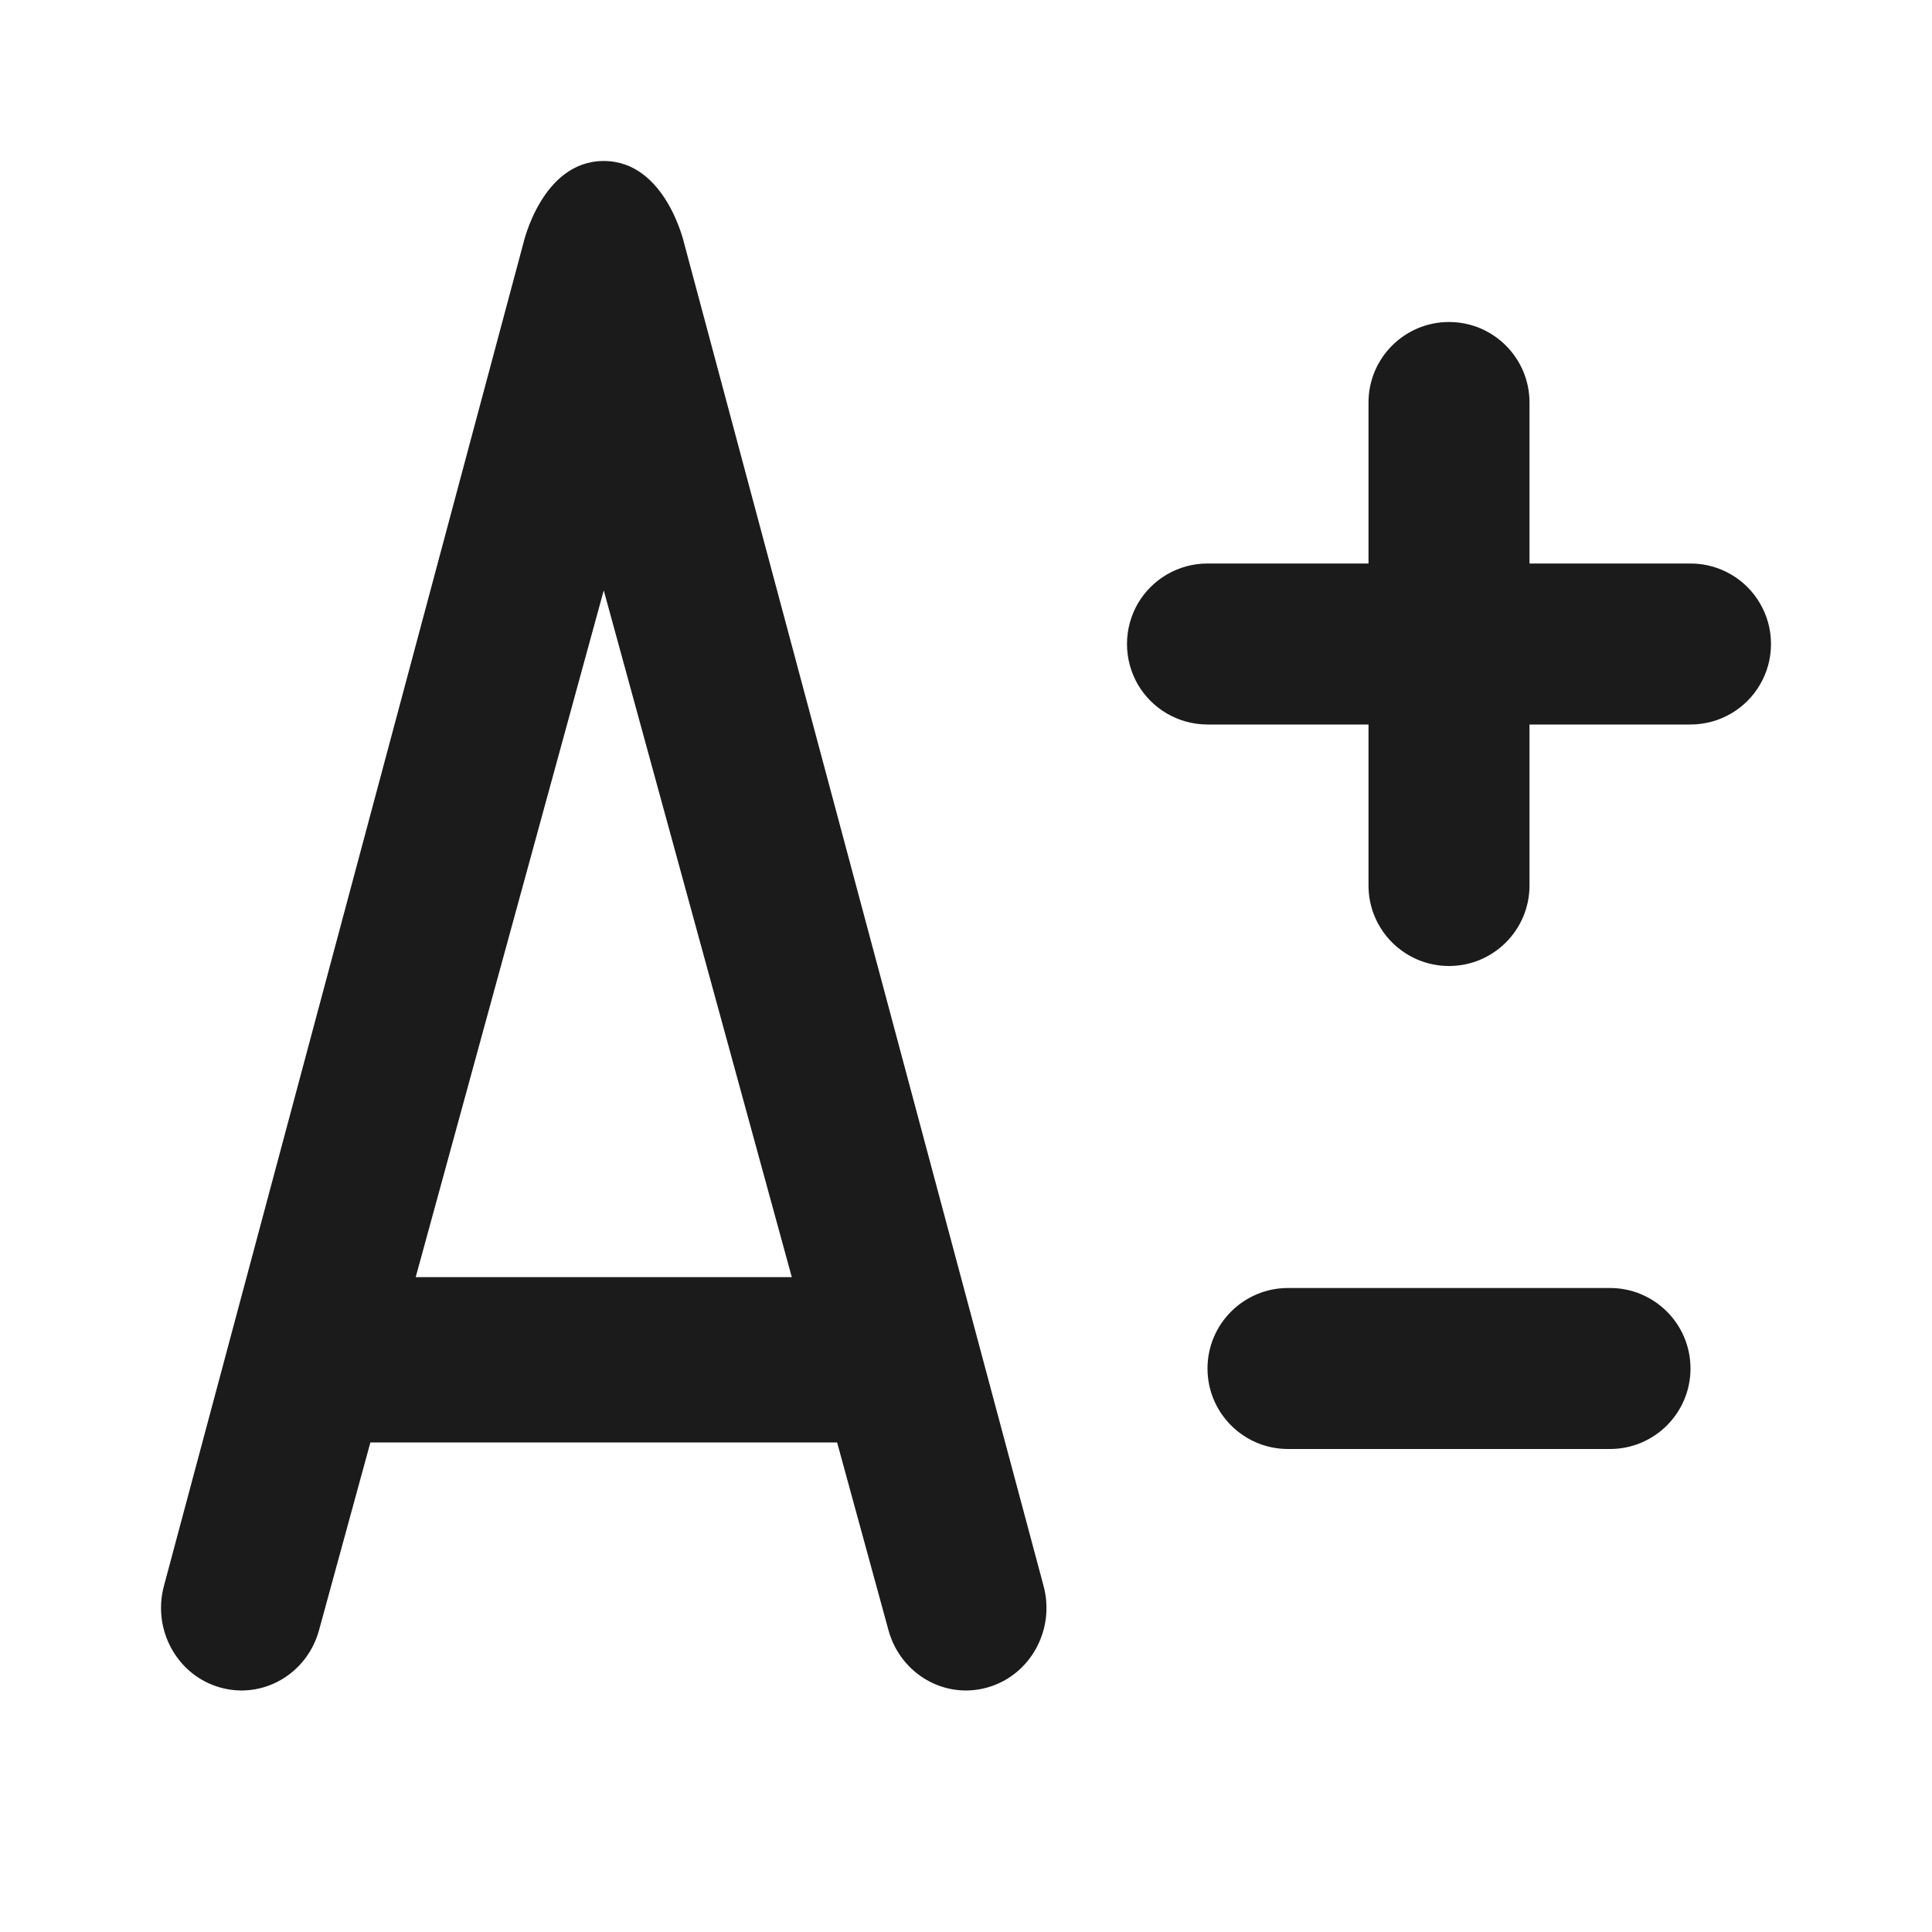 <svg width="24" height="24" viewBox="0 0 24 24" fill="none" xmlns="http://www.w3.org/2000/svg">
<path fill-rule="evenodd" clip-rule="evenodd" d="M2.729 20.961C3.261 21.115 3.813 20.797 3.963 20.251L4.601 17.919H10.399L11.037 20.251C11.187 20.797 11.739 21.115 12.271 20.961C12.802 20.808 13.112 20.241 12.962 19.695L8.5 3.027C8.5 3.027 8.271 2 7.5 2C6.729 2 6.5 3.027 6.5 3.027L2.038 19.695C1.888 20.241 2.198 20.808 2.729 20.961ZM9.836 15.865L7.5 7.334L5.164 15.865H9.836Z" fill="#1B1B1B"/>
<path fill-rule="evenodd" clip-rule="evenodd" d="M19 7H21C21.184 7 21.357 7.05 21.505 7.137C21.653 7.223 21.777 7.347 21.863 7.495C21.95 7.643 22 7.816 22 8C22 8.184 21.95 8.357 21.863 8.505C21.777 8.653 21.653 8.777 21.505 8.863C21.357 8.95 21.184 9 21 9H19V11C19 11.552 18.552 12 18 12C17.448 12 17 11.552 17 11V9H15C14.816 9 14.643 8.95 14.495 8.863C14.347 8.777 14.223 8.653 14.136 8.505C14.05 8.357 14 8.184 14 8C14 7.816 14.05 7.643 14.136 7.495C14.223 7.347 14.347 7.223 14.495 7.137C14.643 7.05 14.816 7 15 7H17V5C17 4.448 17.448 4 18 4C18.552 4 19 4.448 19 5V7ZM15 17C15 16.448 15.448 16 16 16H20C20.552 16 21 16.448 21 17C21 17.552 20.552 18 20 18H16C15.448 18 15 17.552 15 17Z" fill="#1B1B1B"/>
</svg>
